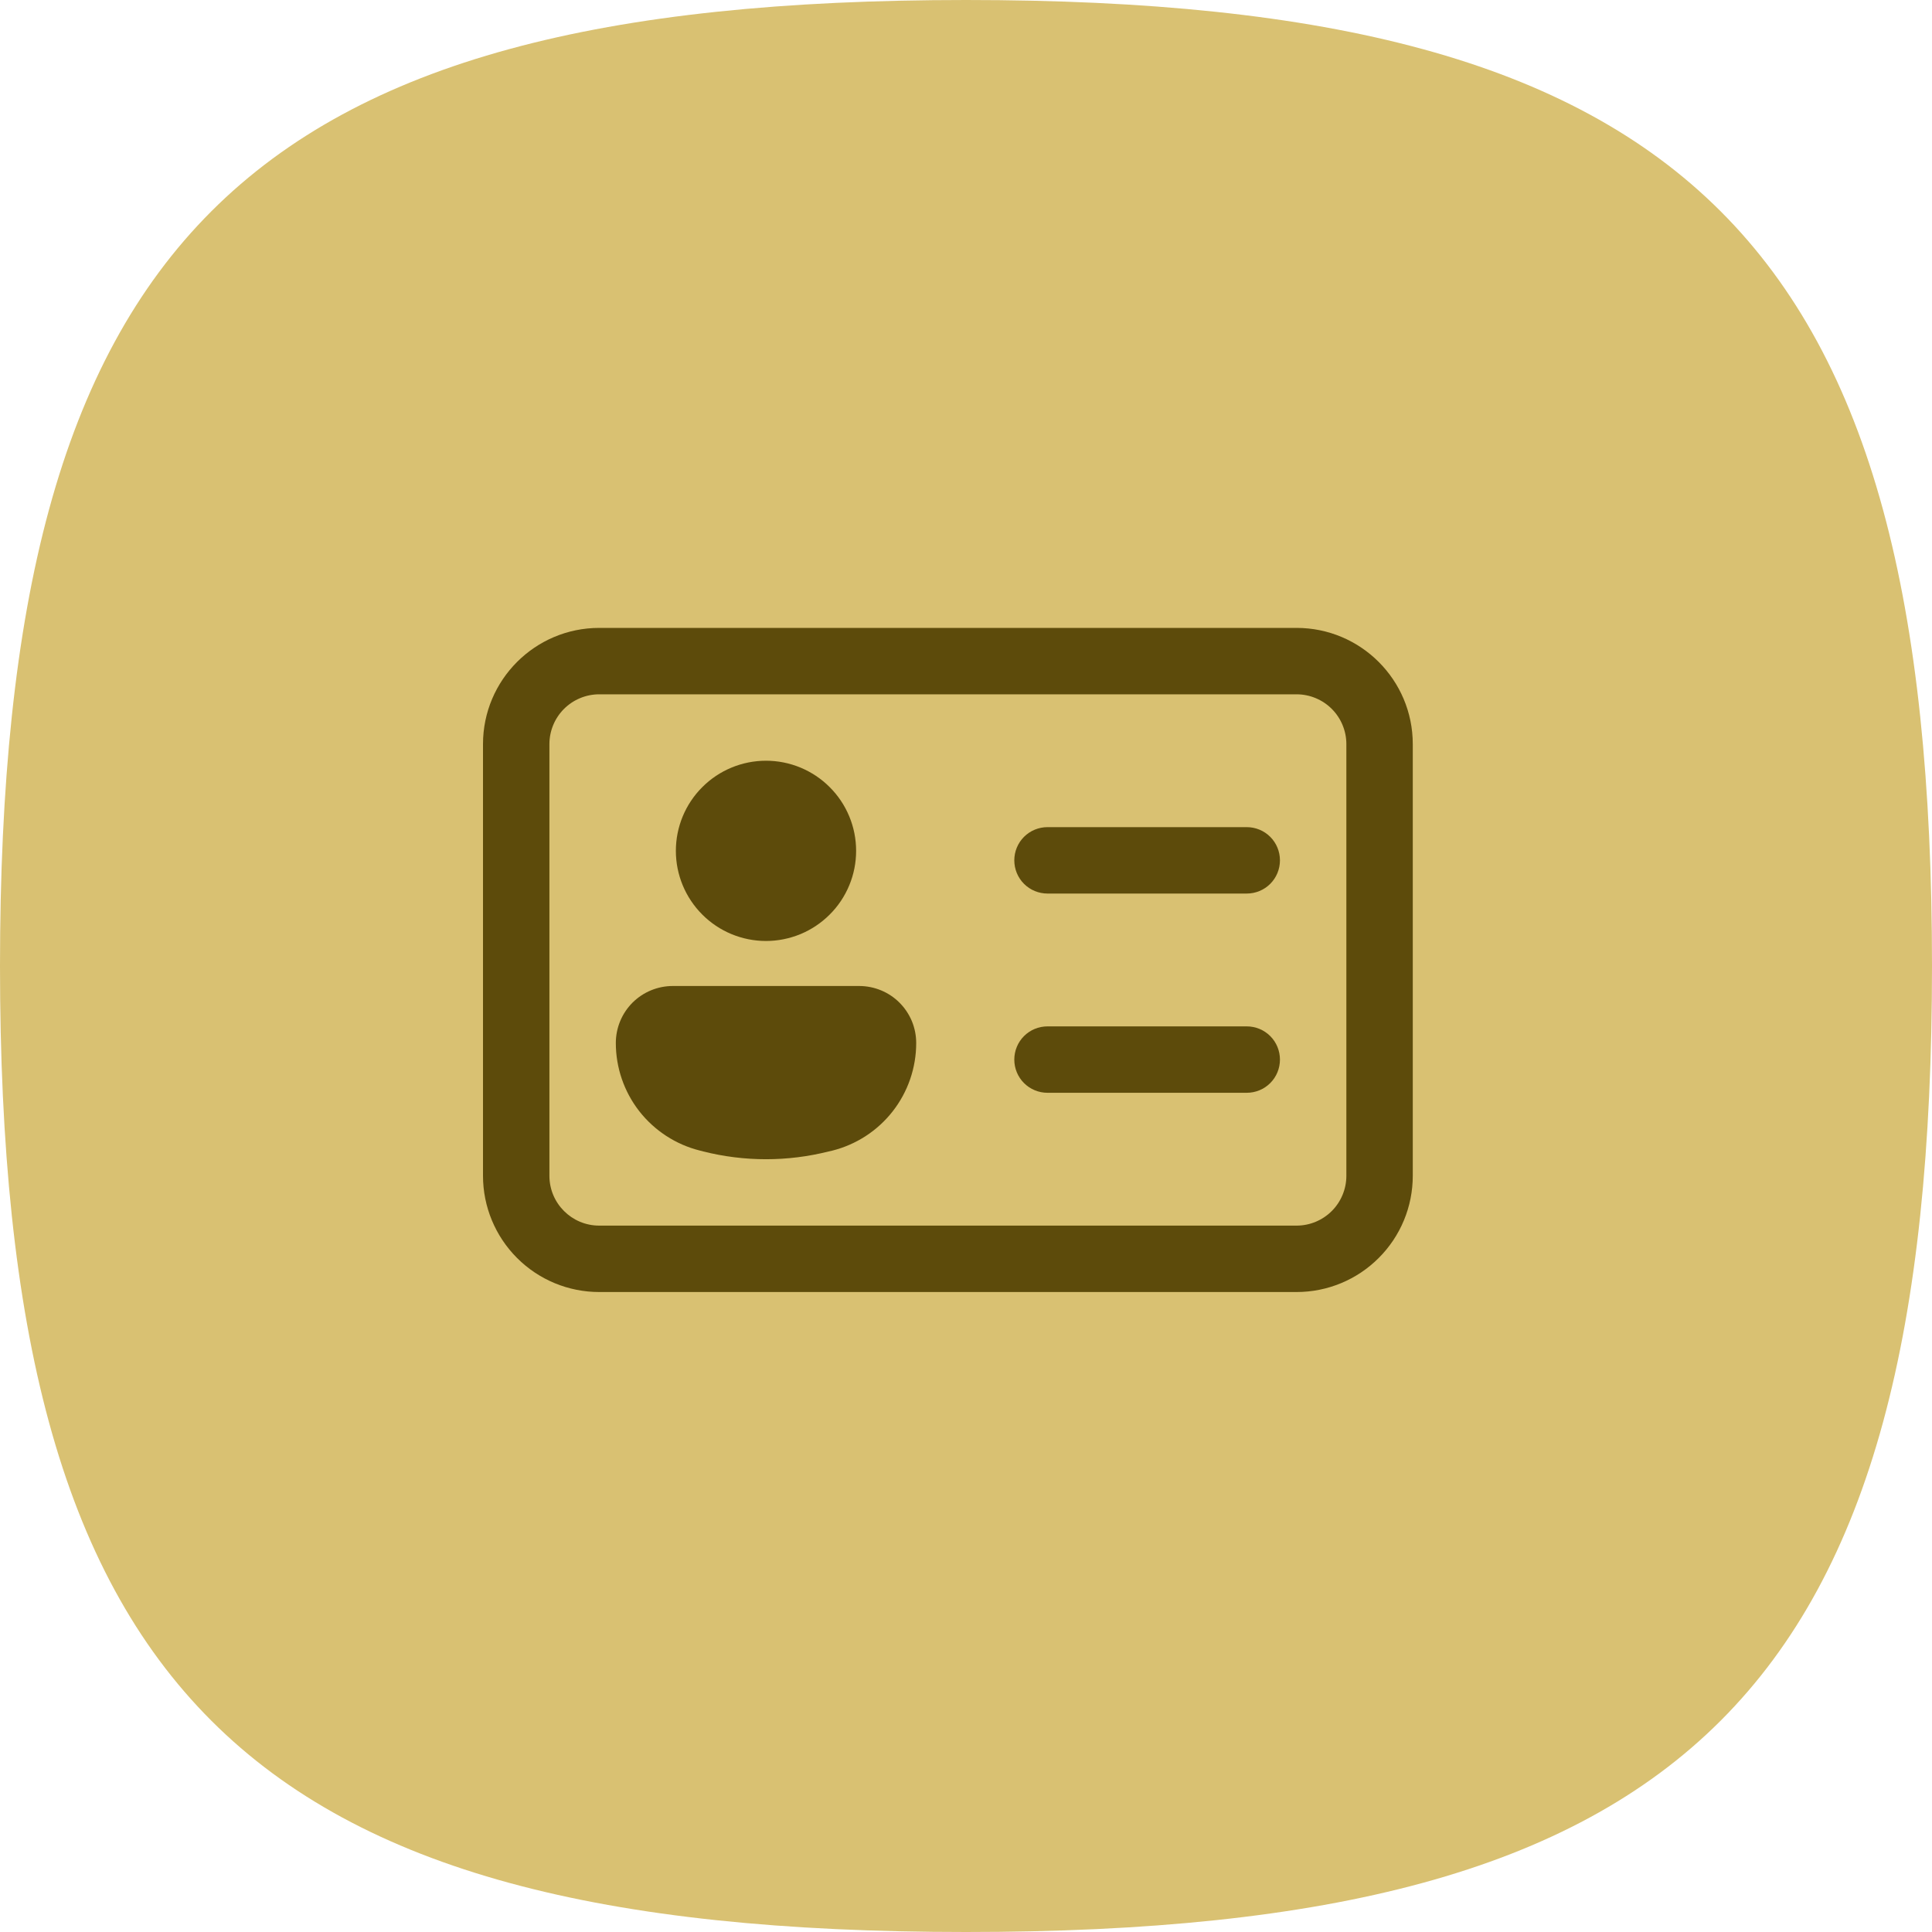 <svg width="40" height="40" viewBox="0 0 40 40" fill="none" xmlns="http://www.w3.org/2000/svg">
<path fill-rule="evenodd" clip-rule="evenodd" d="M0 20C0 5.001 5.001 0 20 0C34.999 0 40 5.001 40 20C40 34.999 34.999 40 20 40C5.001 40 0 34.999 0 20Z" fill="#D9C172"/>
<g opacity="0.9">
<path d="M10 15.406C10 14.078 11.078 13 12.406 13H26.844C28.172 13 29.25 14.078 29.25 15.406V24.344C29.25 24.982 28.997 25.594 28.545 26.045C28.094 26.497 27.482 26.75 26.844 26.75H12.406C11.768 26.75 11.156 26.497 10.705 26.045C10.254 25.594 10 24.982 10 24.344V15.406ZM12.406 14.375C12.133 14.375 11.87 14.484 11.677 14.677C11.484 14.87 11.375 15.133 11.375 15.406V24.344C11.375 24.913 11.837 25.375 12.406 25.375H26.844C27.117 25.375 27.38 25.266 27.573 25.073C27.766 24.88 27.875 24.617 27.875 24.344V15.406C27.875 15.133 27.766 14.87 27.573 14.677C27.38 14.484 27.117 14.375 26.844 14.375H12.406ZM21.688 17.125C21.505 17.125 21.33 17.197 21.201 17.326C21.072 17.455 21 17.63 21 17.812C21 17.995 21.072 18.17 21.201 18.299C21.33 18.428 21.505 18.5 21.688 18.5H25.812C25.995 18.5 26.17 18.428 26.299 18.299C26.428 18.17 26.5 17.995 26.5 17.812C26.5 17.63 26.428 17.455 26.299 17.326C26.17 17.197 25.995 17.125 25.812 17.125H21.688ZM21.688 21.25C21.505 21.25 21.33 21.322 21.201 21.451C21.072 21.58 21 21.755 21 21.938C21 22.12 21.072 22.295 21.201 22.424C21.33 22.553 21.505 22.625 21.688 22.625H25.812C25.995 22.625 26.17 22.553 26.299 22.424C26.428 22.295 26.5 22.12 26.5 21.938C26.5 21.755 26.428 21.58 26.299 21.451C26.17 21.322 25.995 21.25 25.812 21.25H21.688Z" fill="#503E00"/>
<path d="M16.573 19.34C16.346 19.433 16.104 19.482 15.859 19.482C15.364 19.482 14.889 19.285 14.54 18.935C14.19 18.585 13.993 18.111 13.993 17.616C13.993 17.121 14.19 16.646 14.54 16.297C14.889 15.947 15.364 15.75 15.859 15.75C16.104 15.75 16.346 15.798 16.573 15.892C16.799 15.986 17.005 16.123 17.178 16.297C17.352 16.47 17.489 16.675 17.583 16.902C17.677 17.128 17.725 17.371 17.725 17.616C17.725 17.861 17.677 18.104 17.583 18.33C17.489 18.556 17.352 18.762 17.178 18.935C17.005 19.108 16.799 19.246 16.573 19.34Z" fill="#503E00"/>
<path d="M13.095 20.759C13.317 20.538 13.617 20.414 13.93 20.414H17.789C17.944 20.414 18.098 20.445 18.241 20.504C18.384 20.563 18.515 20.65 18.624 20.76C18.734 20.87 18.82 21 18.88 21.143C18.939 21.287 18.969 21.44 18.969 21.595C18.969 22.107 18.798 22.605 18.483 23.008C18.168 23.412 17.727 23.698 17.23 23.823L17.155 23.84C16.304 24.054 15.415 24.054 14.562 23.84L14.489 23.821C13.993 23.697 13.552 23.41 13.236 23.007C12.921 22.603 12.75 22.106 12.75 21.594C12.75 21.281 12.874 20.981 13.095 20.759Z" fill="#503E00"/>
</g>
</svg>
